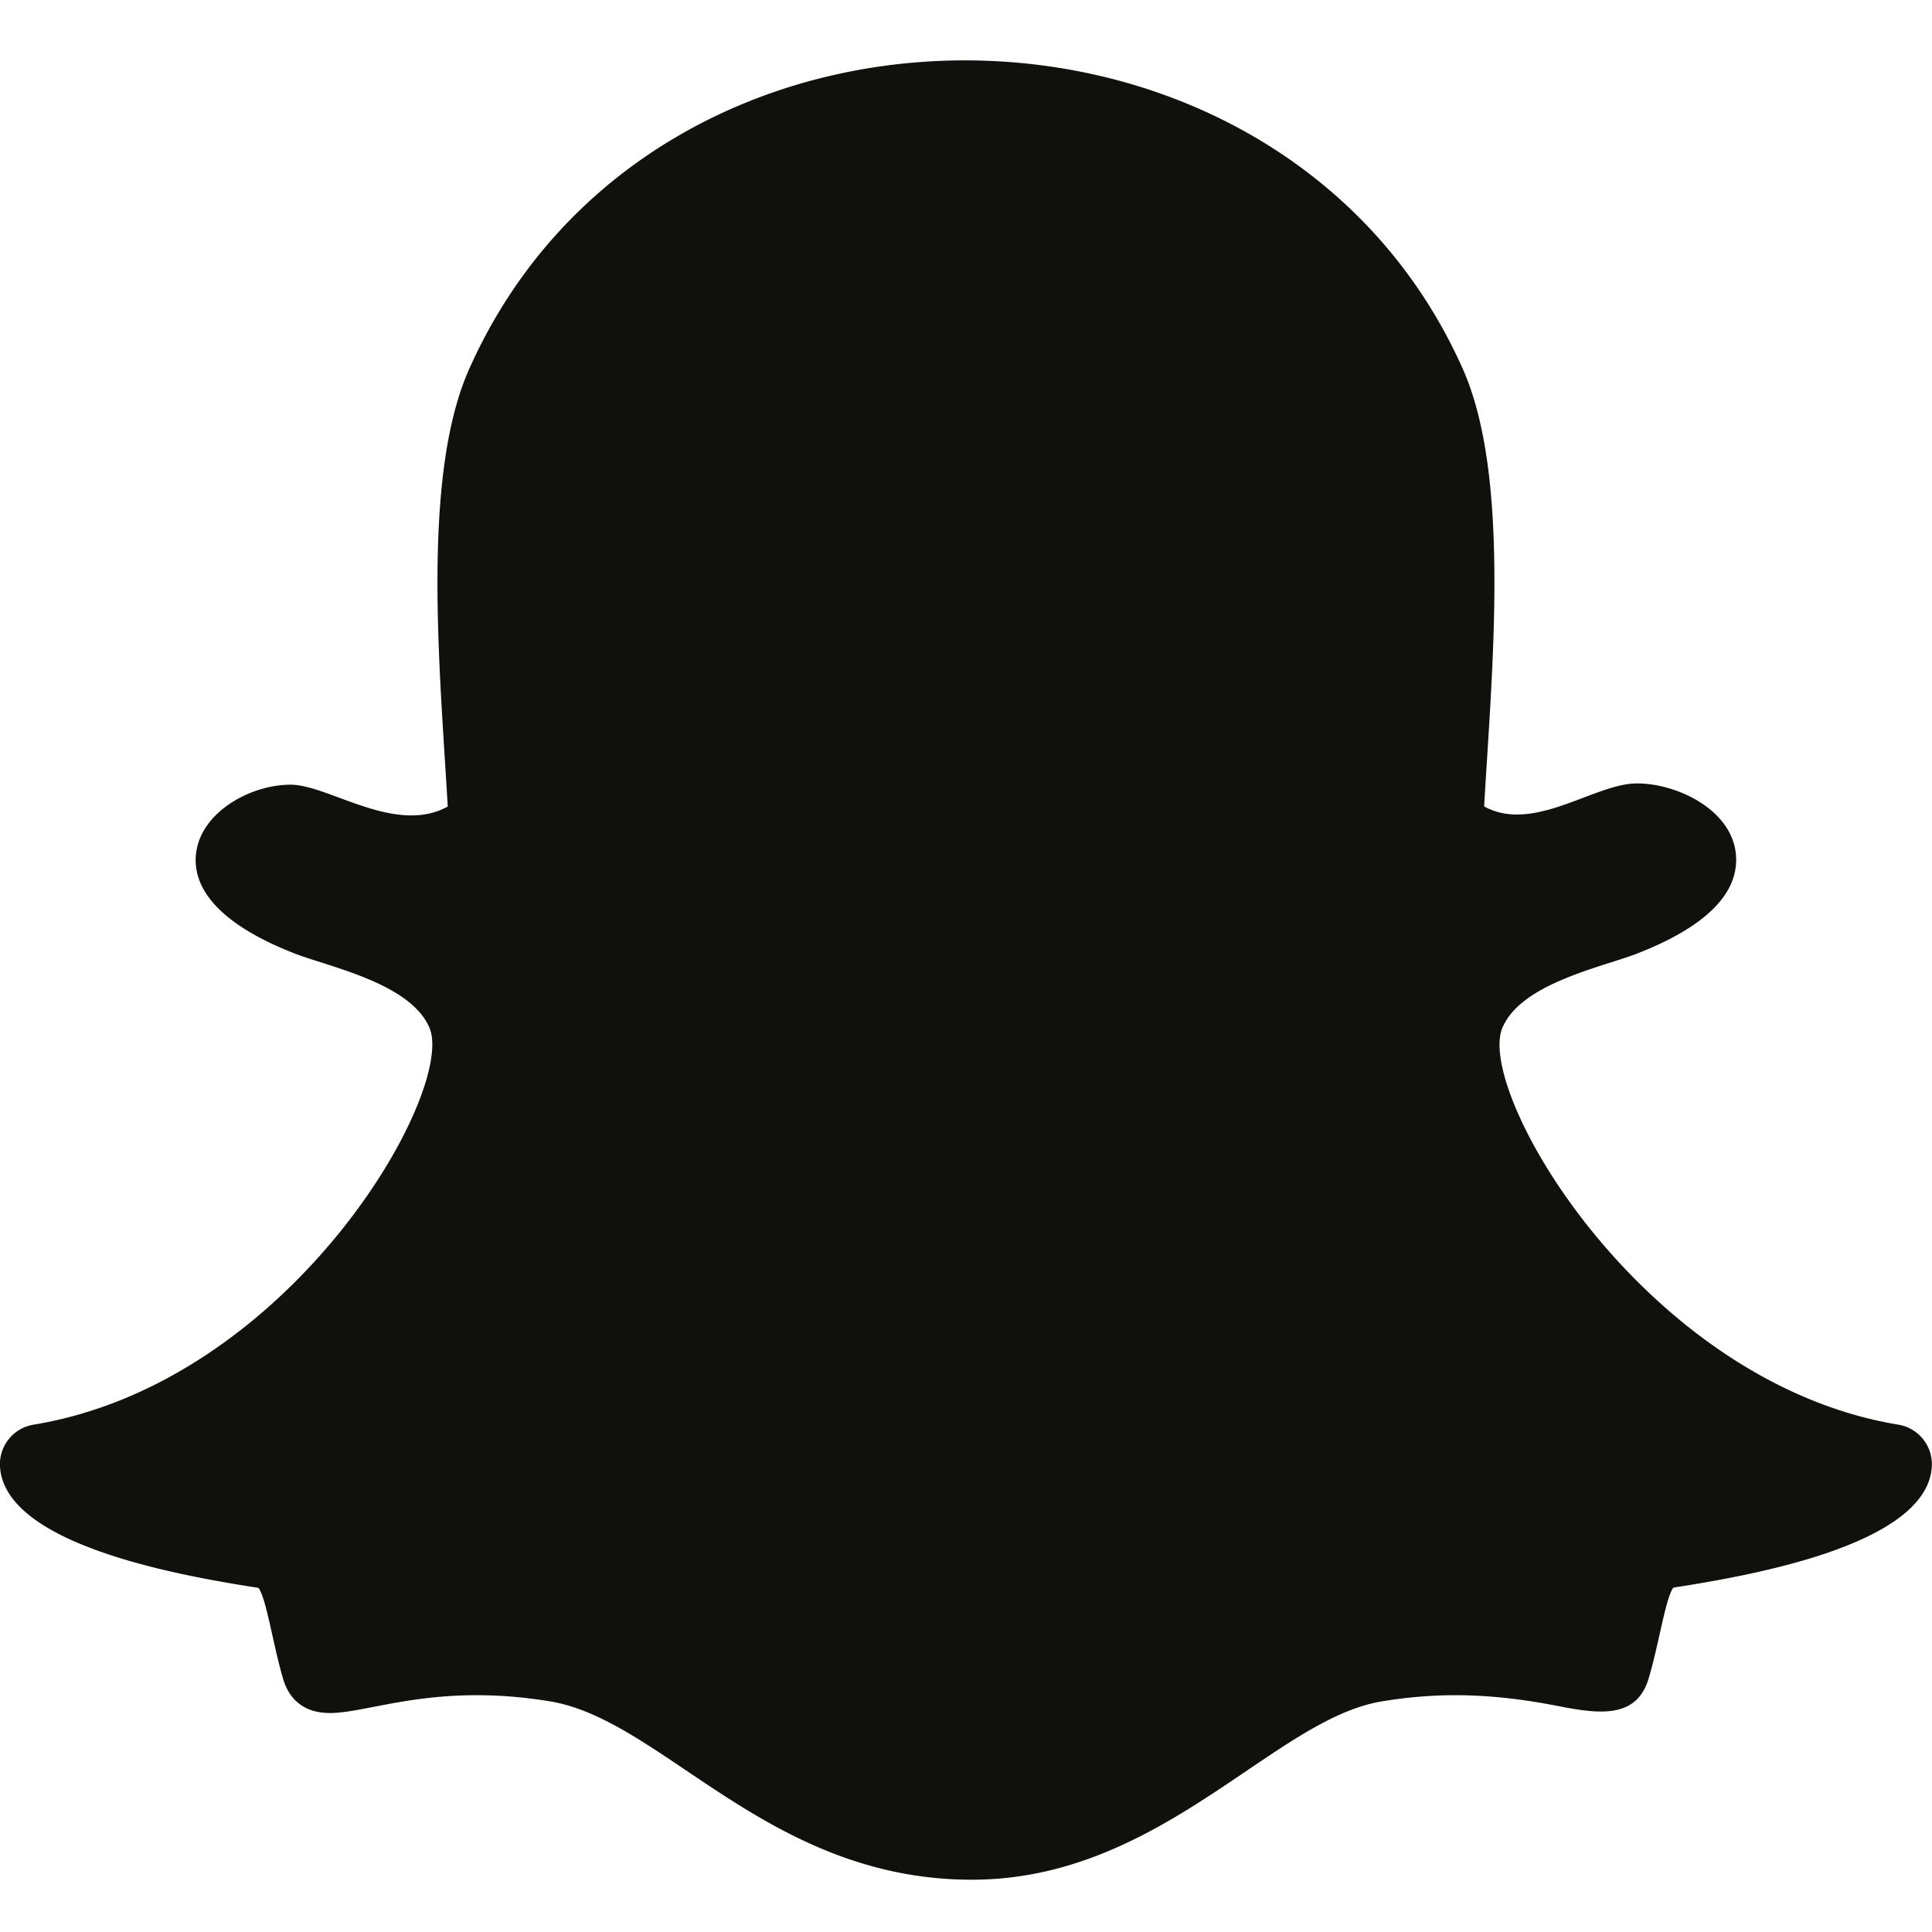 <svg xmlns="http://www.w3.org/2000/svg" width="32" height="32" fill="none" viewBox="0 0 32 32">
  <path fill="#10110D" d="M7.772 6.11c-.8 1.793-.484 5.003-.356 7.249-.864.478-1.974-.362-2.602-.362-.653 0-1.433.43-1.556 1.07-.088.461.119 1.133 1.602 1.718.573.227 1.937.494 2.253 1.238.444 1.045-2.28 5.87-6.557 6.574A.663.663 0 0 0 0 24.29c.075 1.3 2.99 1.81 4.281 2.01.132.178.239.933.408 1.508.076.257.272.565.776.565.658 0 1.75-.507 3.651-.192 1.864.31 3.616 2.953 6.98 2.953 3.127 0 4.992-2.654 6.787-2.953 1.038-.172 1.93-.117 2.928.077.686.135 1.302.21 1.498-.465.172-.583.278-1.323.407-1.497 1.28-.199 4.208-.707 4.281-2.007a.664.664 0 0 0-.554-.692c-4.206-.693-7.012-5.504-6.558-6.575.315-.742 1.67-1.006 2.254-1.237 1.085-.428 1.629-.955 1.617-1.564-.015-.78-.953-1.245-1.644-1.245-.703 0-1.712.832-2.53.381.129-2.264.443-5.46-.355-7.25C22.714 2.714 19.348 1 15.982 1c-3.344 0-6.685 1.69-8.21 5.11Z"/>
</svg>